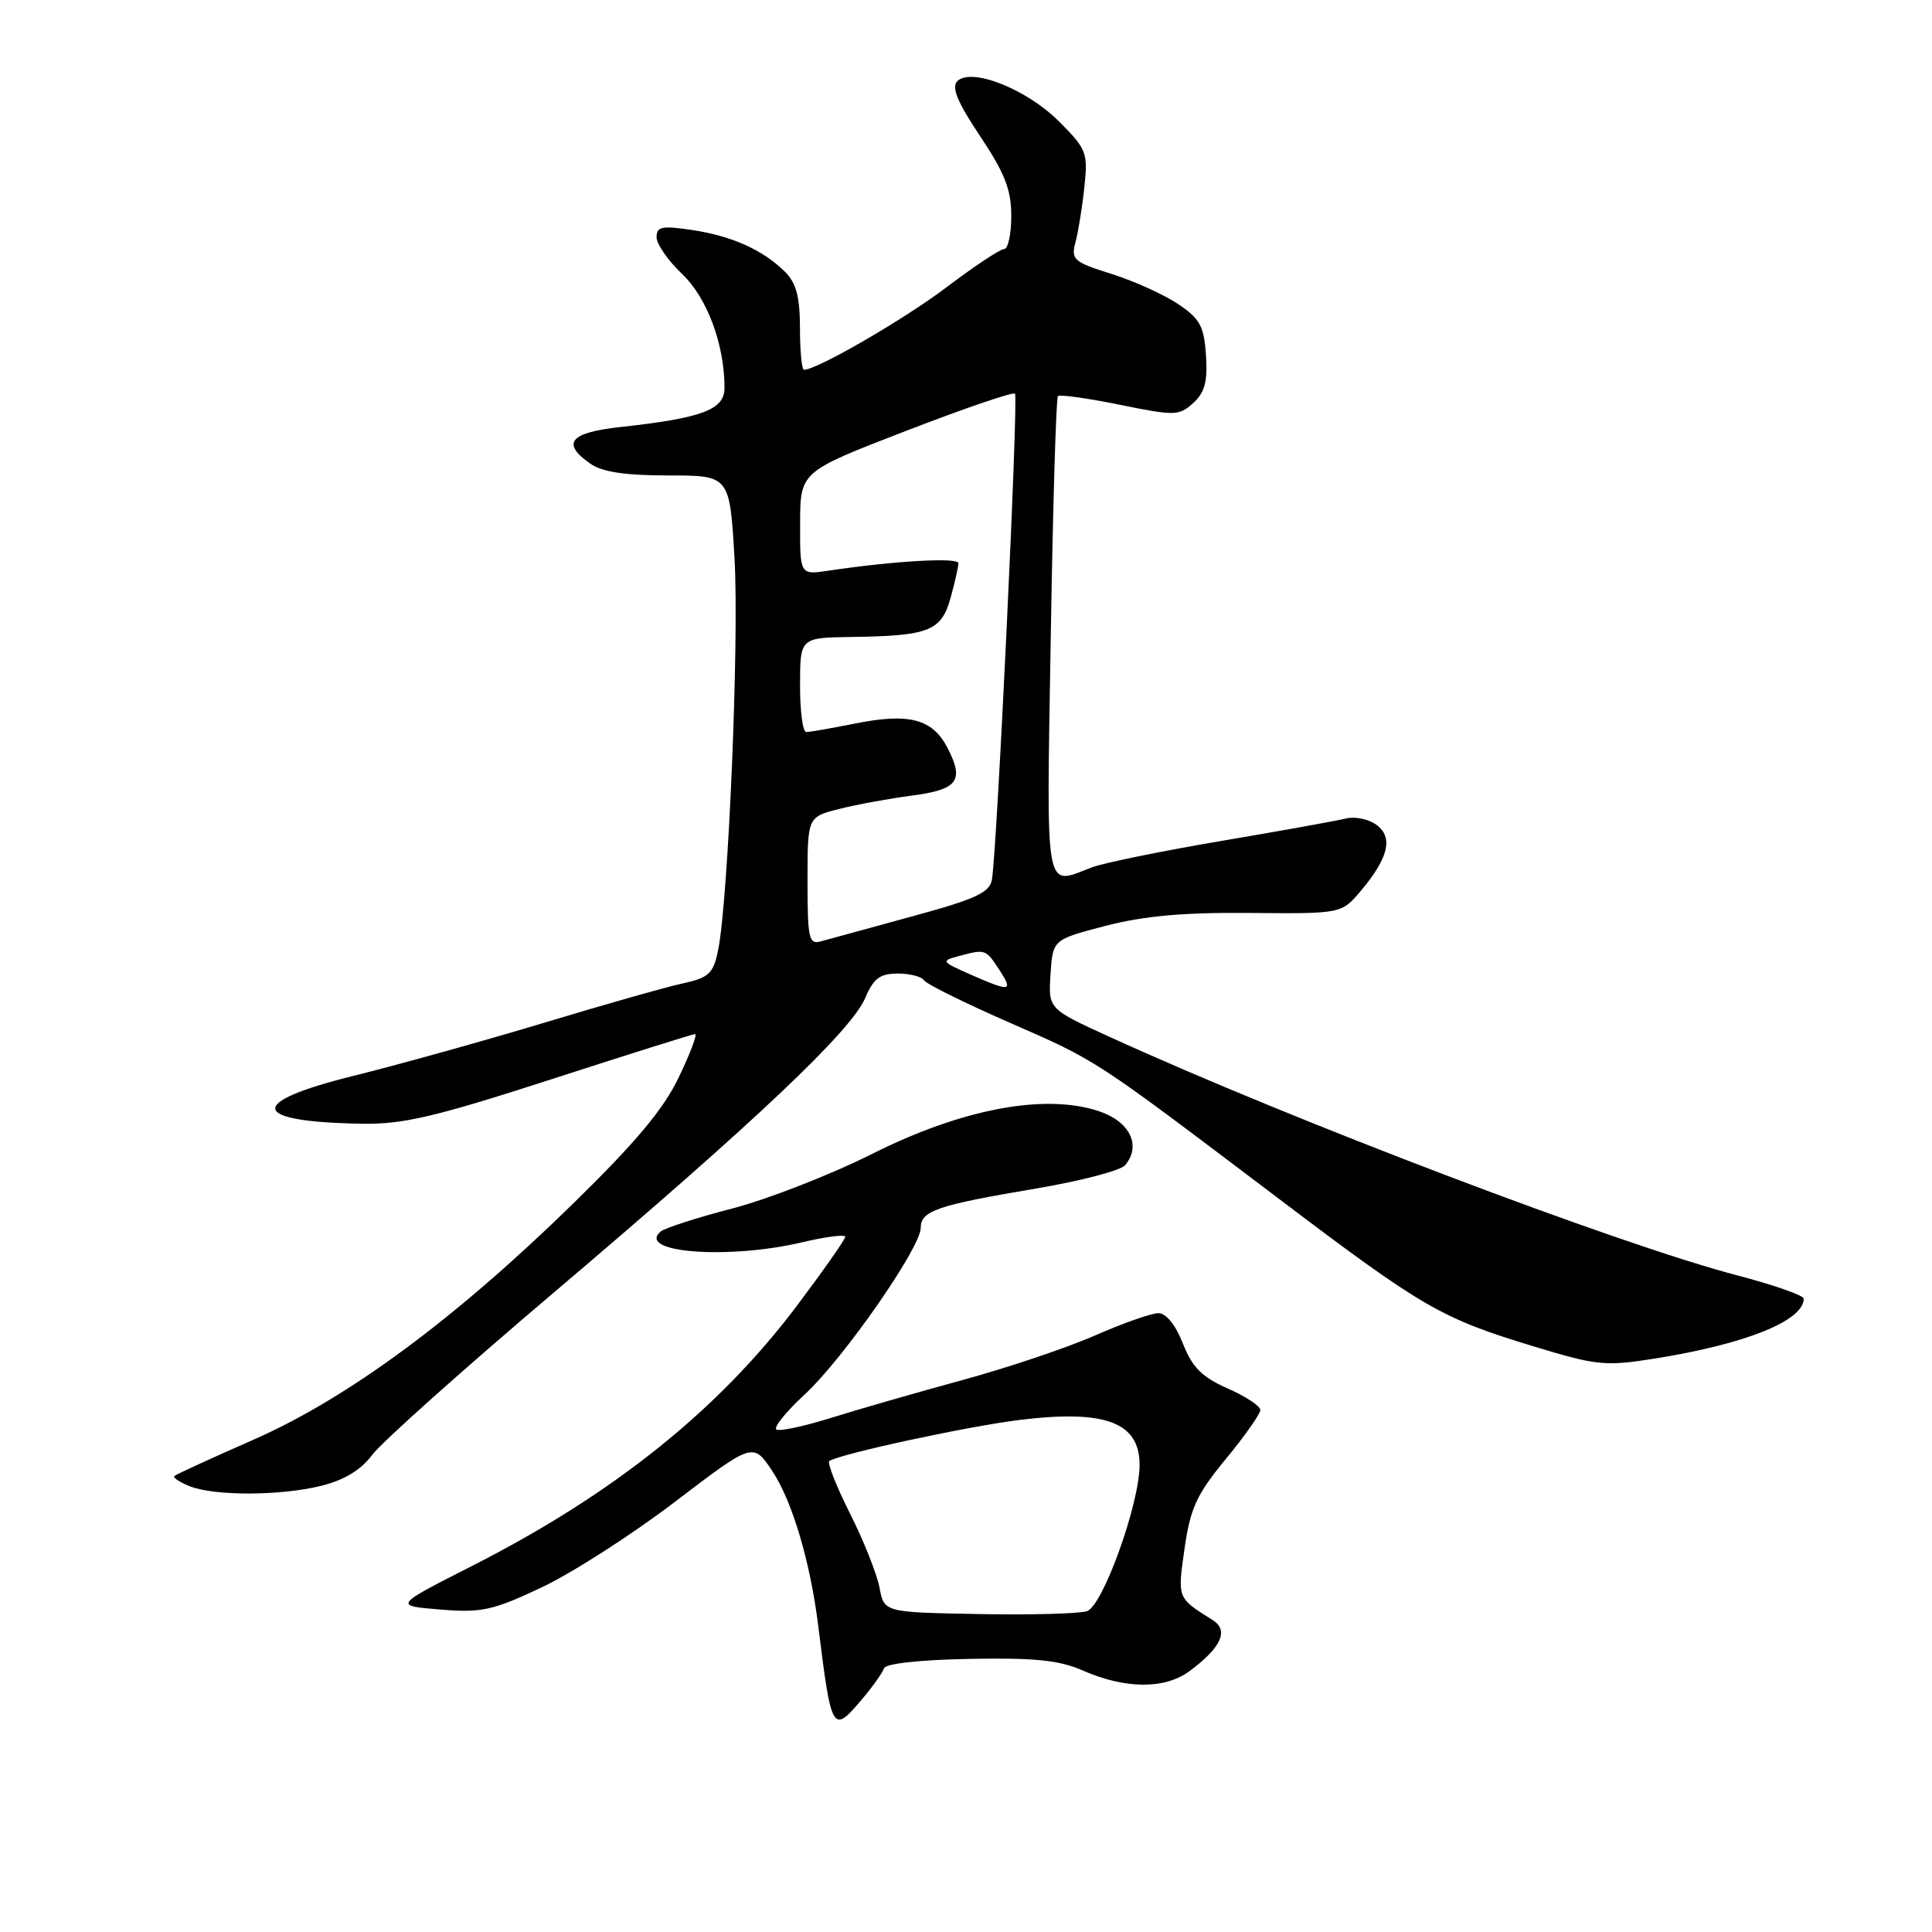 <?xml version="1.0" encoding="UTF-8" standalone="no"?>
<!DOCTYPE svg PUBLIC "-//W3C//DTD SVG 1.1//EN" "http://www.w3.org/Graphics/SVG/1.1/DTD/svg11.dtd" >
<svg xmlns="http://www.w3.org/2000/svg" xmlns:xlink="http://www.w3.org/1999/xlink" version="1.1" viewBox="0 0 256 256">
 <g >
 <path fill="currentColor"
d=" M 114.32 225.04 C 115.69 223.41 116.96 221.61 117.15 221.04 C 117.36 220.43 122.00 219.93 128.50 219.81 C 137.13 219.65 140.36 219.98 143.50 221.36 C 149.13 223.83 154.38 223.85 157.65 221.41 C 161.86 218.27 162.86 216.02 160.66 214.65 C 155.97 211.72 156.01 211.81 156.96 205.18 C 157.73 199.82 158.56 198.02 162.43 193.32 C 164.95 190.27 167.00 187.35 167.00 186.83 C 167.00 186.31 165.05 185.02 162.66 183.97 C 159.25 182.46 157.98 181.18 156.74 178.02 C 155.78 175.57 154.51 174.00 153.50 174.00 C 152.58 174.00 148.81 175.33 145.11 176.95 C 141.41 178.58 133.46 181.25 127.44 182.89 C 121.42 184.53 113.61 186.78 110.07 187.89 C 106.54 188.99 103.30 189.69 102.88 189.42 C 102.45 189.16 104.13 187.08 106.61 184.79 C 111.73 180.07 122.00 165.33 122.00 162.70 C 122.00 160.44 124.19 159.69 137.26 157.49 C 143.18 156.49 148.51 155.10 149.09 154.39 C 151.28 151.76 149.70 148.57 145.53 147.21 C 138.37 144.87 127.42 146.94 115.58 152.89 C 110.03 155.67 101.67 158.93 97.00 160.14 C 92.33 161.35 88.05 162.73 87.51 163.21 C 84.35 166.00 96.50 166.91 106.25 164.62 C 109.41 163.87 112.00 163.54 112.00 163.88 C 112.00 164.22 109.12 168.33 105.61 173.00 C 95.20 186.83 81.27 197.99 62.50 207.52 C 52.17 212.77 52.17 212.77 58.33 213.27 C 63.85 213.72 65.28 213.40 71.81 210.32 C 75.83 208.42 83.77 203.32 89.46 198.98 C 99.80 191.10 99.80 191.10 102.35 194.95 C 105.00 198.96 107.37 206.96 108.43 215.50 C 110.19 229.65 110.30 229.81 114.32 225.04 Z  M 42.63 196.86 C 45.65 196.10 47.86 194.75 49.32 192.78 C 50.52 191.15 61.40 181.43 73.50 171.17 C 100.04 148.66 112.78 136.61 114.64 132.25 C 115.75 129.64 116.60 129.00 118.95 129.00 C 120.56 129.00 122.13 129.40 122.43 129.89 C 122.73 130.38 127.79 132.88 133.67 135.46 C 145.49 140.63 144.74 140.15 169.16 158.62 C 188.62 173.35 190.87 174.65 203.37 178.45 C 211.66 180.96 212.72 181.06 219.37 180.00 C 231.35 178.08 239.00 175.00 239.00 172.08 C 239.00 171.65 235.06 170.27 230.25 169.01 C 214.51 164.90 171.19 148.44 146.98 137.37 C 138.90 133.68 138.90 133.68 139.20 129.09 C 139.50 124.50 139.50 124.50 146.50 122.68 C 151.58 121.36 156.83 120.89 165.63 120.97 C 177.75 121.08 177.75 121.08 180.31 118.05 C 184.01 113.65 184.64 110.94 182.37 109.28 C 181.34 108.53 179.52 108.16 178.32 108.46 C 177.12 108.76 169.69 110.10 161.82 111.43 C 153.94 112.77 146.23 114.34 144.68 114.93 C 138.33 117.35 138.66 119.15 139.23 84.46 C 139.51 67.11 139.94 52.73 140.18 52.49 C 140.42 52.25 144.10 52.76 148.36 53.63 C 155.69 55.12 156.22 55.11 158.10 53.41 C 159.64 52.01 160.03 50.58 159.80 47.09 C 159.54 43.22 159.01 42.24 156.11 40.29 C 154.25 39.04 150.28 37.24 147.29 36.30 C 142.22 34.70 141.89 34.41 142.52 32.04 C 142.89 30.64 143.42 27.35 143.69 24.73 C 144.17 20.24 143.97 19.73 140.32 16.09 C 136.04 11.80 128.70 8.90 126.84 10.76 C 126.04 11.56 126.87 13.55 129.87 18.04 C 133.14 22.94 134.00 25.14 134.00 28.61 C 134.00 31.03 133.57 33.00 133.05 33.00 C 132.53 33.00 129.11 35.27 125.45 38.04 C 119.80 42.32 108.26 49.00 106.53 49.00 C 106.24 49.00 106.00 46.52 106.00 43.50 C 106.00 39.38 105.51 37.51 104.05 36.05 C 101.14 33.14 97.02 31.28 91.74 30.48 C 87.70 29.88 87.00 30.02 87.00 31.44 C 87.00 32.35 88.52 34.54 90.38 36.30 C 93.70 39.46 96.00 45.62 96.00 51.40 C 96.00 54.29 93.06 55.39 82.25 56.58 C 75.50 57.31 74.33 58.72 78.22 61.44 C 79.79 62.54 82.83 63.00 88.57 63.00 C 96.69 63.00 96.69 63.00 97.33 74.04 C 97.95 85.03 96.51 119.34 95.14 125.97 C 94.51 129.01 93.93 129.55 90.46 130.31 C 88.28 130.78 79.97 133.14 72.00 135.55 C 64.03 137.95 52.64 141.12 46.71 142.59 C 32.59 146.09 33.13 148.67 48.03 148.90 C 53.44 148.98 57.70 147.98 73.03 143.02 C 83.19 139.73 91.77 137.03 92.10 137.02 C 92.43 137.01 91.46 139.59 89.94 142.75 C 87.91 146.99 84.21 151.41 75.84 159.58 C 60.23 174.83 46.06 185.29 33.56 190.78 C 28.03 193.21 23.32 195.37 23.10 195.58 C 22.89 195.79 23.79 196.39 25.10 196.92 C 28.43 198.25 37.24 198.22 42.63 196.86 Z  M 116.54 210.37 C 116.20 208.57 114.44 204.13 112.61 200.51 C 110.79 196.89 109.57 193.77 109.90 193.58 C 111.62 192.57 128.51 188.94 135.26 188.13 C 146.50 186.77 151.00 188.48 151.00 194.10 C 151.00 199.27 146.12 212.83 144.02 213.49 C 142.96 213.83 136.48 214.00 129.63 213.87 C 117.15 213.64 117.15 213.64 116.54 210.37 Z  M 128.53 129.10 C 124.73 127.42 124.66 127.32 127.03 126.69 C 130.57 125.74 130.61 125.75 132.41 128.50 C 134.31 131.40 133.90 131.47 128.53 129.10 Z  M 107.00 116.74 C 107.00 108.24 107.00 108.24 111.25 107.18 C 113.59 106.59 117.90 105.80 120.84 105.42 C 126.92 104.62 127.80 103.45 125.55 99.10 C 123.56 95.25 120.45 94.43 113.27 95.88 C 110.19 96.49 107.29 97.00 106.83 97.00 C 106.37 97.00 106.00 94.19 106.01 90.75 C 106.02 84.50 106.02 84.50 112.83 84.40 C 123.10 84.26 124.73 83.62 125.95 79.24 C 126.52 77.18 126.99 75.11 126.99 74.63 C 127.00 73.83 118.54 74.31 109.75 75.62 C 106.00 76.18 106.00 76.18 106.02 69.34 C 106.04 62.50 106.04 62.50 120.04 57.10 C 127.73 54.13 134.24 51.90 134.49 52.16 C 134.97 52.63 132.10 112.88 131.43 116.58 C 131.11 118.29 129.24 119.15 120.77 121.45 C 115.12 122.99 109.71 124.47 108.75 124.74 C 107.18 125.18 107.00 124.35 107.00 116.74 Z "/>
</g>
</svg>